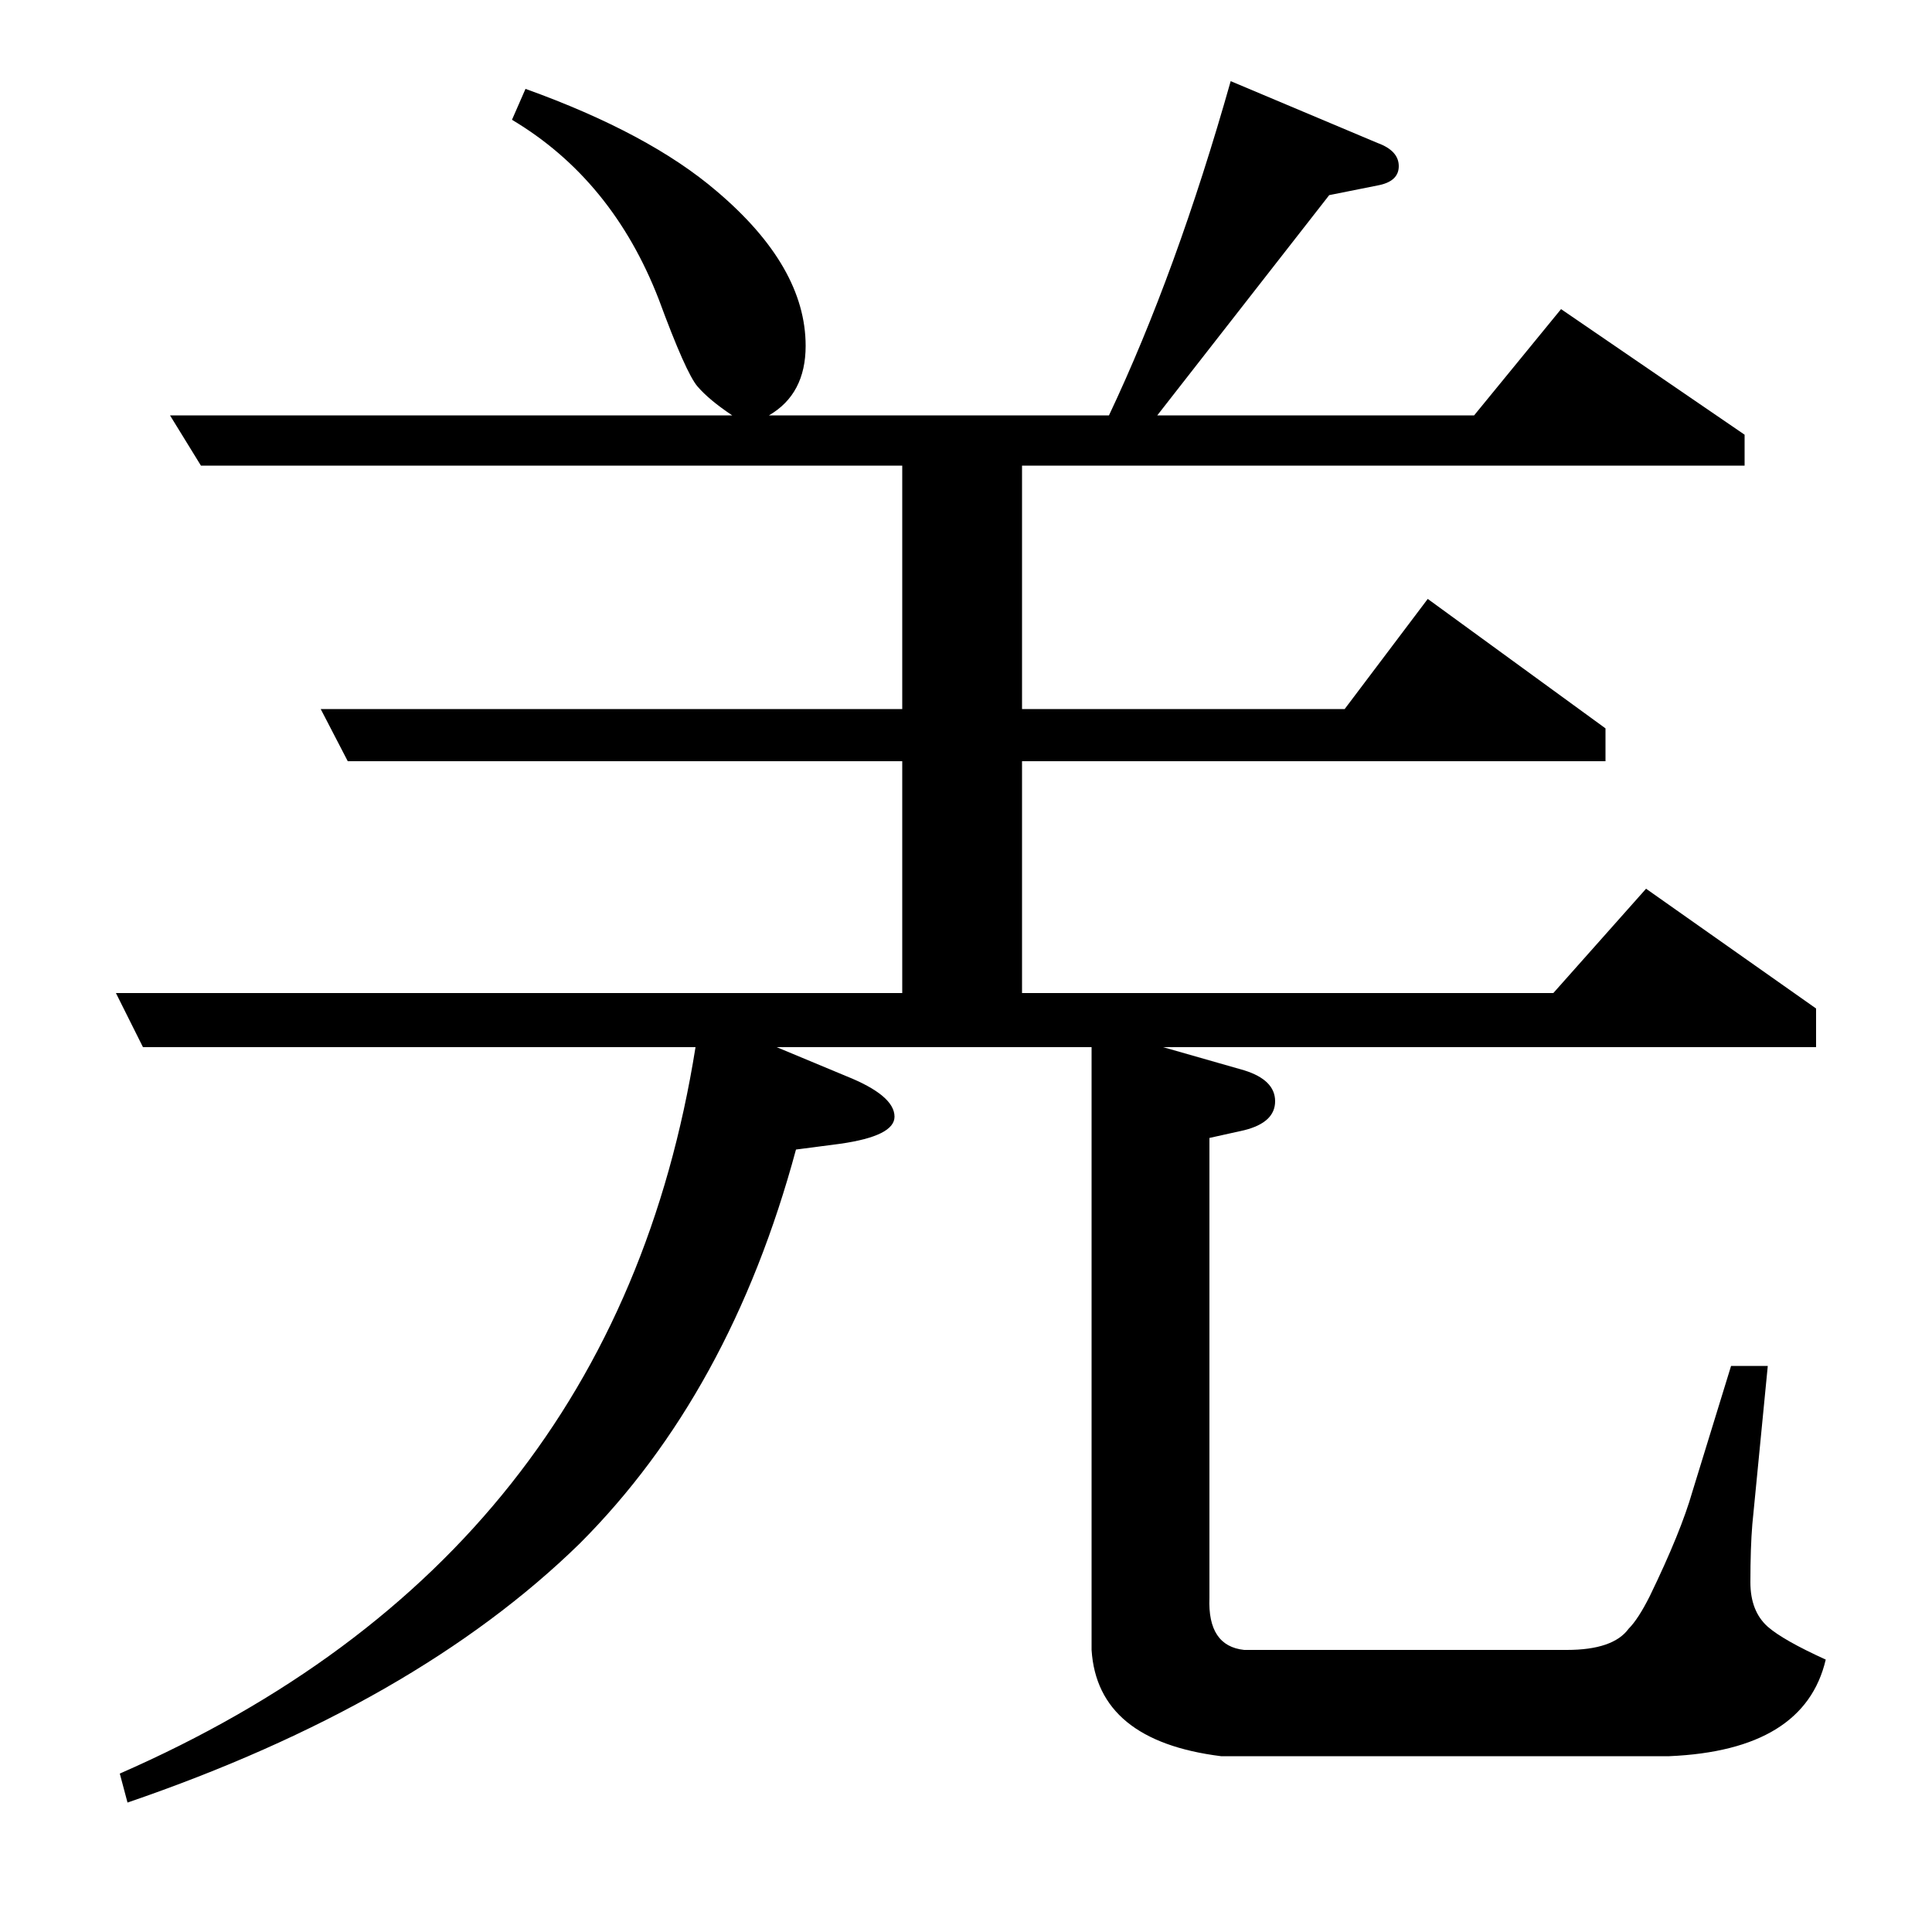 <?xml version="1.0" standalone="no"?>
<!DOCTYPE svg PUBLIC "-//W3C//DTD SVG 1.1//EN" "http://www.w3.org/Graphics/SVG/1.1/DTD/svg11.dtd" >
<svg xmlns="http://www.w3.org/2000/svg" xmlns:xlink="http://www.w3.org/1999/xlink" version="1.1" viewBox="0 -120 1000 1000">
  <g transform="matrix(1 0 0 -1 0 880)">
   <path fill="currentColor"
d="M62 82q256 112 298 376h-286l-14 28h407v120h-287l-14 27h301v126h-363l-16 26h291q-12 8 -18 15t-20 45q-24 62 -76 93l7 16q64 -23 99 -53q46 -39 46 -80q0 -25 -19 -36h176q35 74 63 173l76 -32q11 -4 11 -12t-11 -10l-25 -5l-89 -114h164l45 55l95 -65v-16h-374v-126
h167l43 57l92 -67v-17h-302v-120h275l48 54l88 -62v-20h-338l42 -12q16 -5 16 -16t-16 -15l-18 -4v-238q-1 -25 18 -27h167q24 0 32 11q5 5 11 17q16 33 22 54l20 65h19l-8 -82q-1 -12 -1 -30q0 -15 9 -23q8 -7 30 -17q-11 -47 -81 -50h-232q-64 8 -67 55v312h-163l36 -15
q25 -10 25 -21q0 -10 -28 -14l-23 -3q-34 -126 -112 -204q-85 -83 -234 -134z" />
  </g>

</svg>
